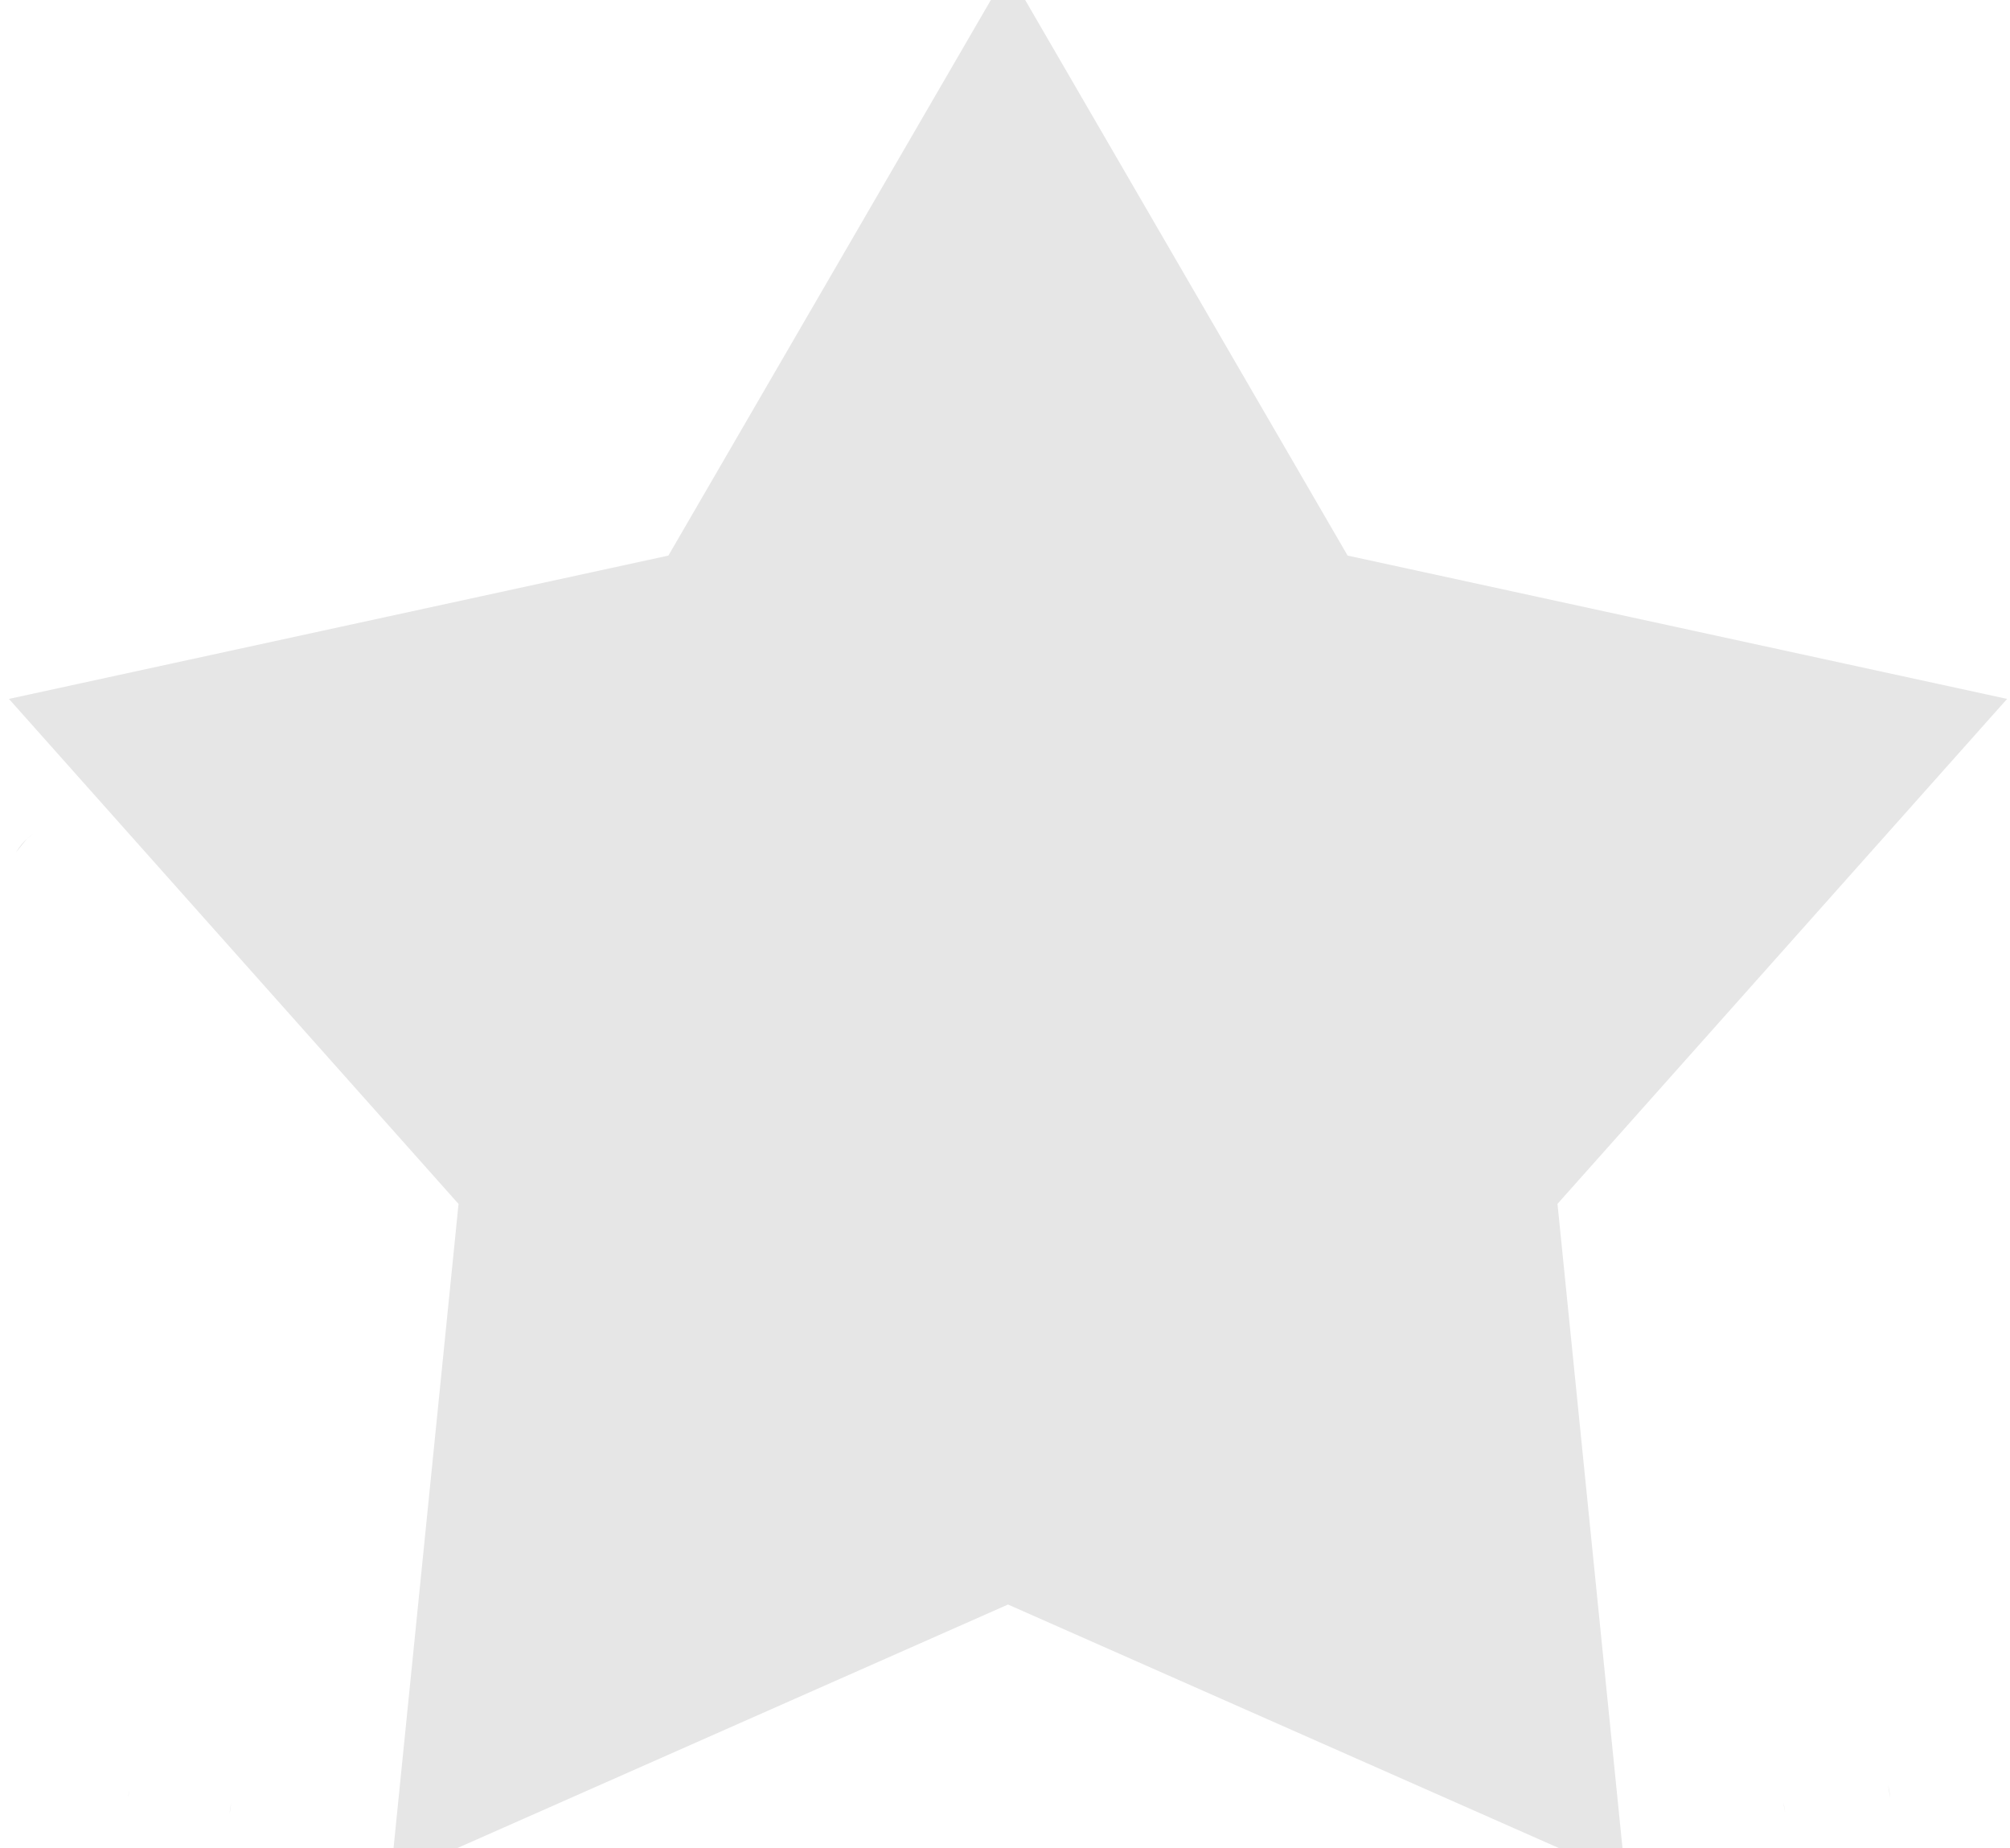 <?xml version="1.0" standalone="no"?><!DOCTYPE svg PUBLIC "-//W3C//DTD SVG 1.1//EN" "http://www.w3.org/Graphics/SVG/1.1/DTD/svg11.dtd"><svg t="1647500678816" class="icon" viewBox="0 0 1114 1024" version="1.1" xmlns="http://www.w3.org/2000/svg" p-id="10160" xmlns:xlink="http://www.w3.org/1999/xlink" width="217.578" height="200"><defs><style type="text/css"></style></defs><path d="M1100.030 462.683l1.78 1.409q-0.877-0.742-1.78-1.409zM14.998 464.711l3.213-2.546c-3.858 2.684-7.006 6.115-9.291 10.103z" fill="#e6e6e6" p-id="10161"></path><path d="M128.028 999.411c-0.283 1.903-0.581 3.794-0.84 5.71 0.534-2.031 0.85-4.366 0.868-6.772zM99.539 1026.602zM71.086 995.962q0.309-2.138 0.643-4.277c-0.434 1.81-0.694 3.896-0.717 6.037z" fill="#e6e6e6" p-id="10162"></path><path d="M1046.488 989.325c0.359 2.237 0.68 4.487 1.001 6.736-0.088-2.701-0.526-5.265-1.27-7.696zM989.298 1004.021c-0.248-1.768-0.507-3.522-0.779-5.277 0.138 2.416 0.546 4.679 1.193 6.839z" fill="#e6e6e6" p-id="10163"></path><path d="M558.67 889.074l-342.206 151.309 37.673-373.267-249.187-279.851 365.493-79.412 188.228-324.235 188.216 324.235 365.505 79.412-249.187 279.802 37.673 373.267z" fill="#e6e6e6" p-id="10164"></path></svg>